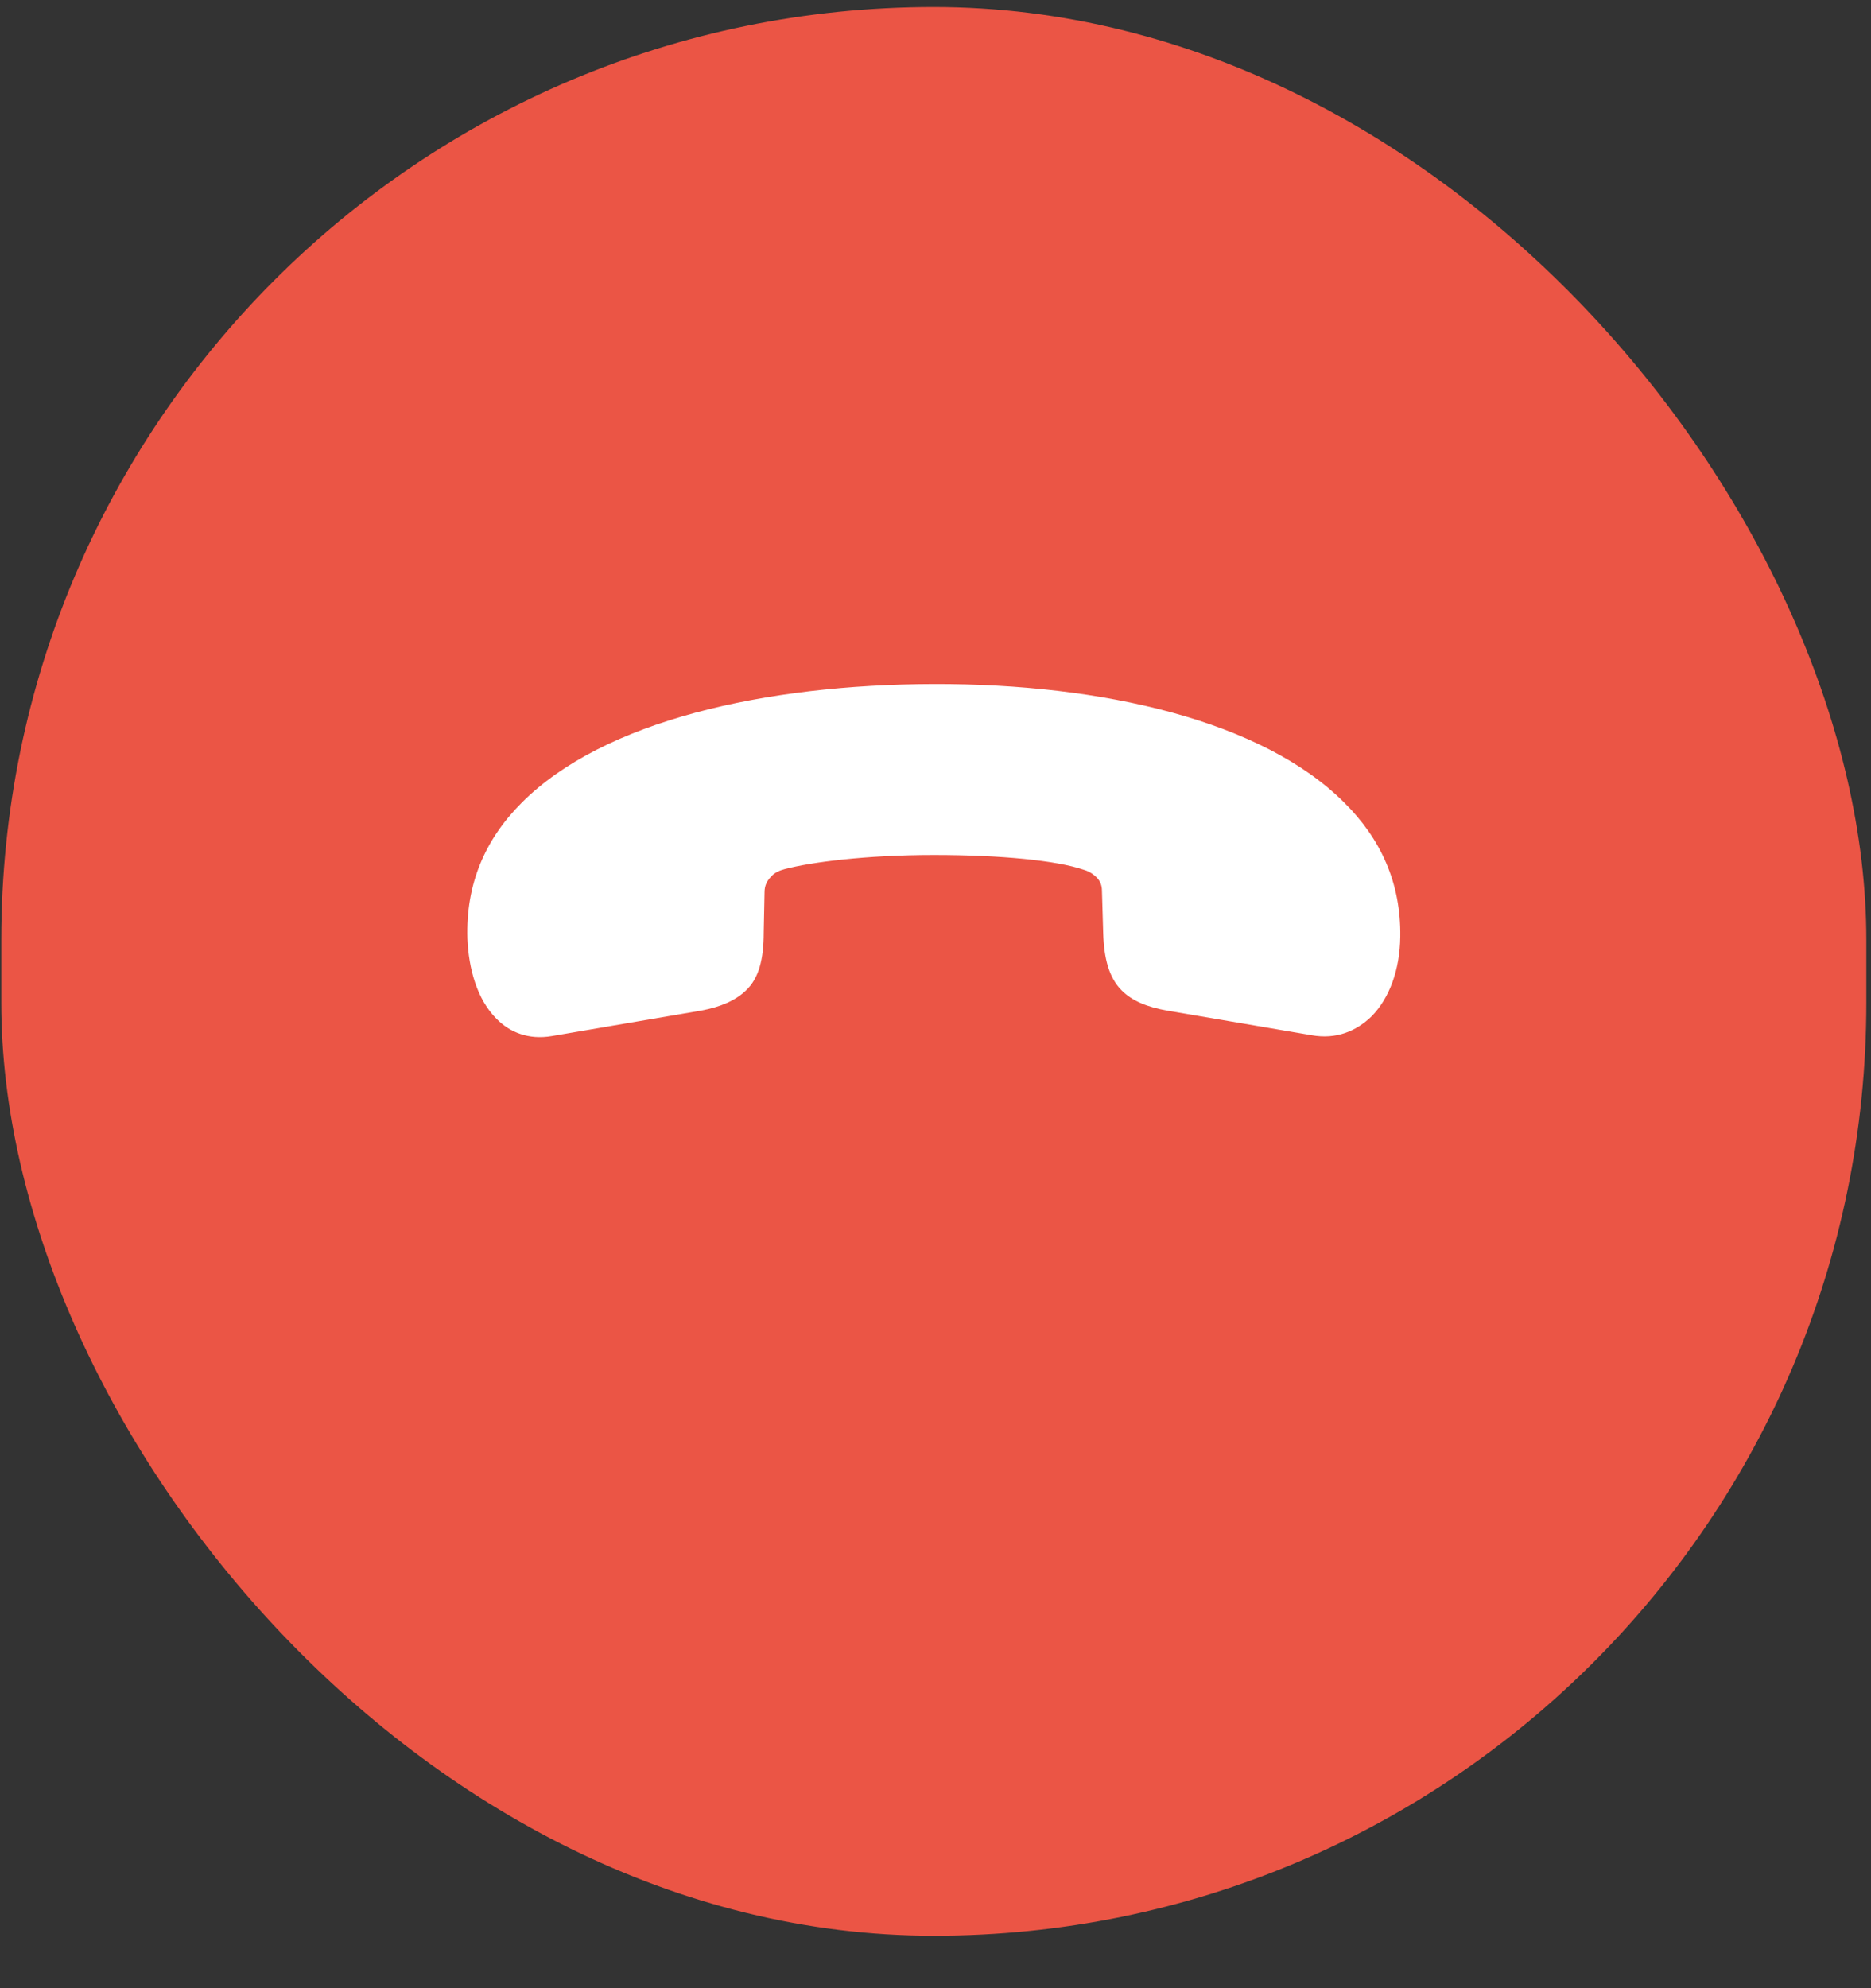 <svg width="32" height="34" viewBox="0 0 32 34" fill="none" xmlns="http://www.w3.org/2000/svg">
<rect x="0" y="0" width="32" height="34" fill="#333333" stroke="none"/>
<rect x="0.022" y="0.12" width="31.898" height="32.983" rx="15.949" fill="#EB5545"/>
<path d="M15.972 11.698C13.082 11.705 10.324 12.325 8.925 13.725C8.29 14.359 7.966 15.125 7.994 16.049C8.015 16.566 8.159 17.09 8.49 17.421C8.718 17.655 9.042 17.786 9.442 17.717L11.986 17.283C12.324 17.221 12.579 17.11 12.758 16.938C12.979 16.731 13.062 16.4 13.062 15.952L13.076 15.256C13.076 15.145 13.117 15.063 13.186 14.994C13.248 14.918 13.345 14.883 13.42 14.863C13.862 14.745 14.806 14.621 15.972 14.621C17.137 14.621 18.075 14.718 18.523 14.87C18.599 14.89 18.681 14.932 18.744 14.994C18.812 15.056 18.847 15.132 18.847 15.235L18.868 15.952C18.881 16.4 18.971 16.724 19.185 16.938C19.364 17.117 19.619 17.221 19.964 17.283L22.432 17.703C22.853 17.779 23.198 17.634 23.46 17.379C23.763 17.069 23.942 16.586 23.949 16.021C23.963 15.097 23.611 14.339 22.991 13.725C21.591 12.325 18.861 11.691 15.972 11.698Z" fill="white"/>
</svg>
